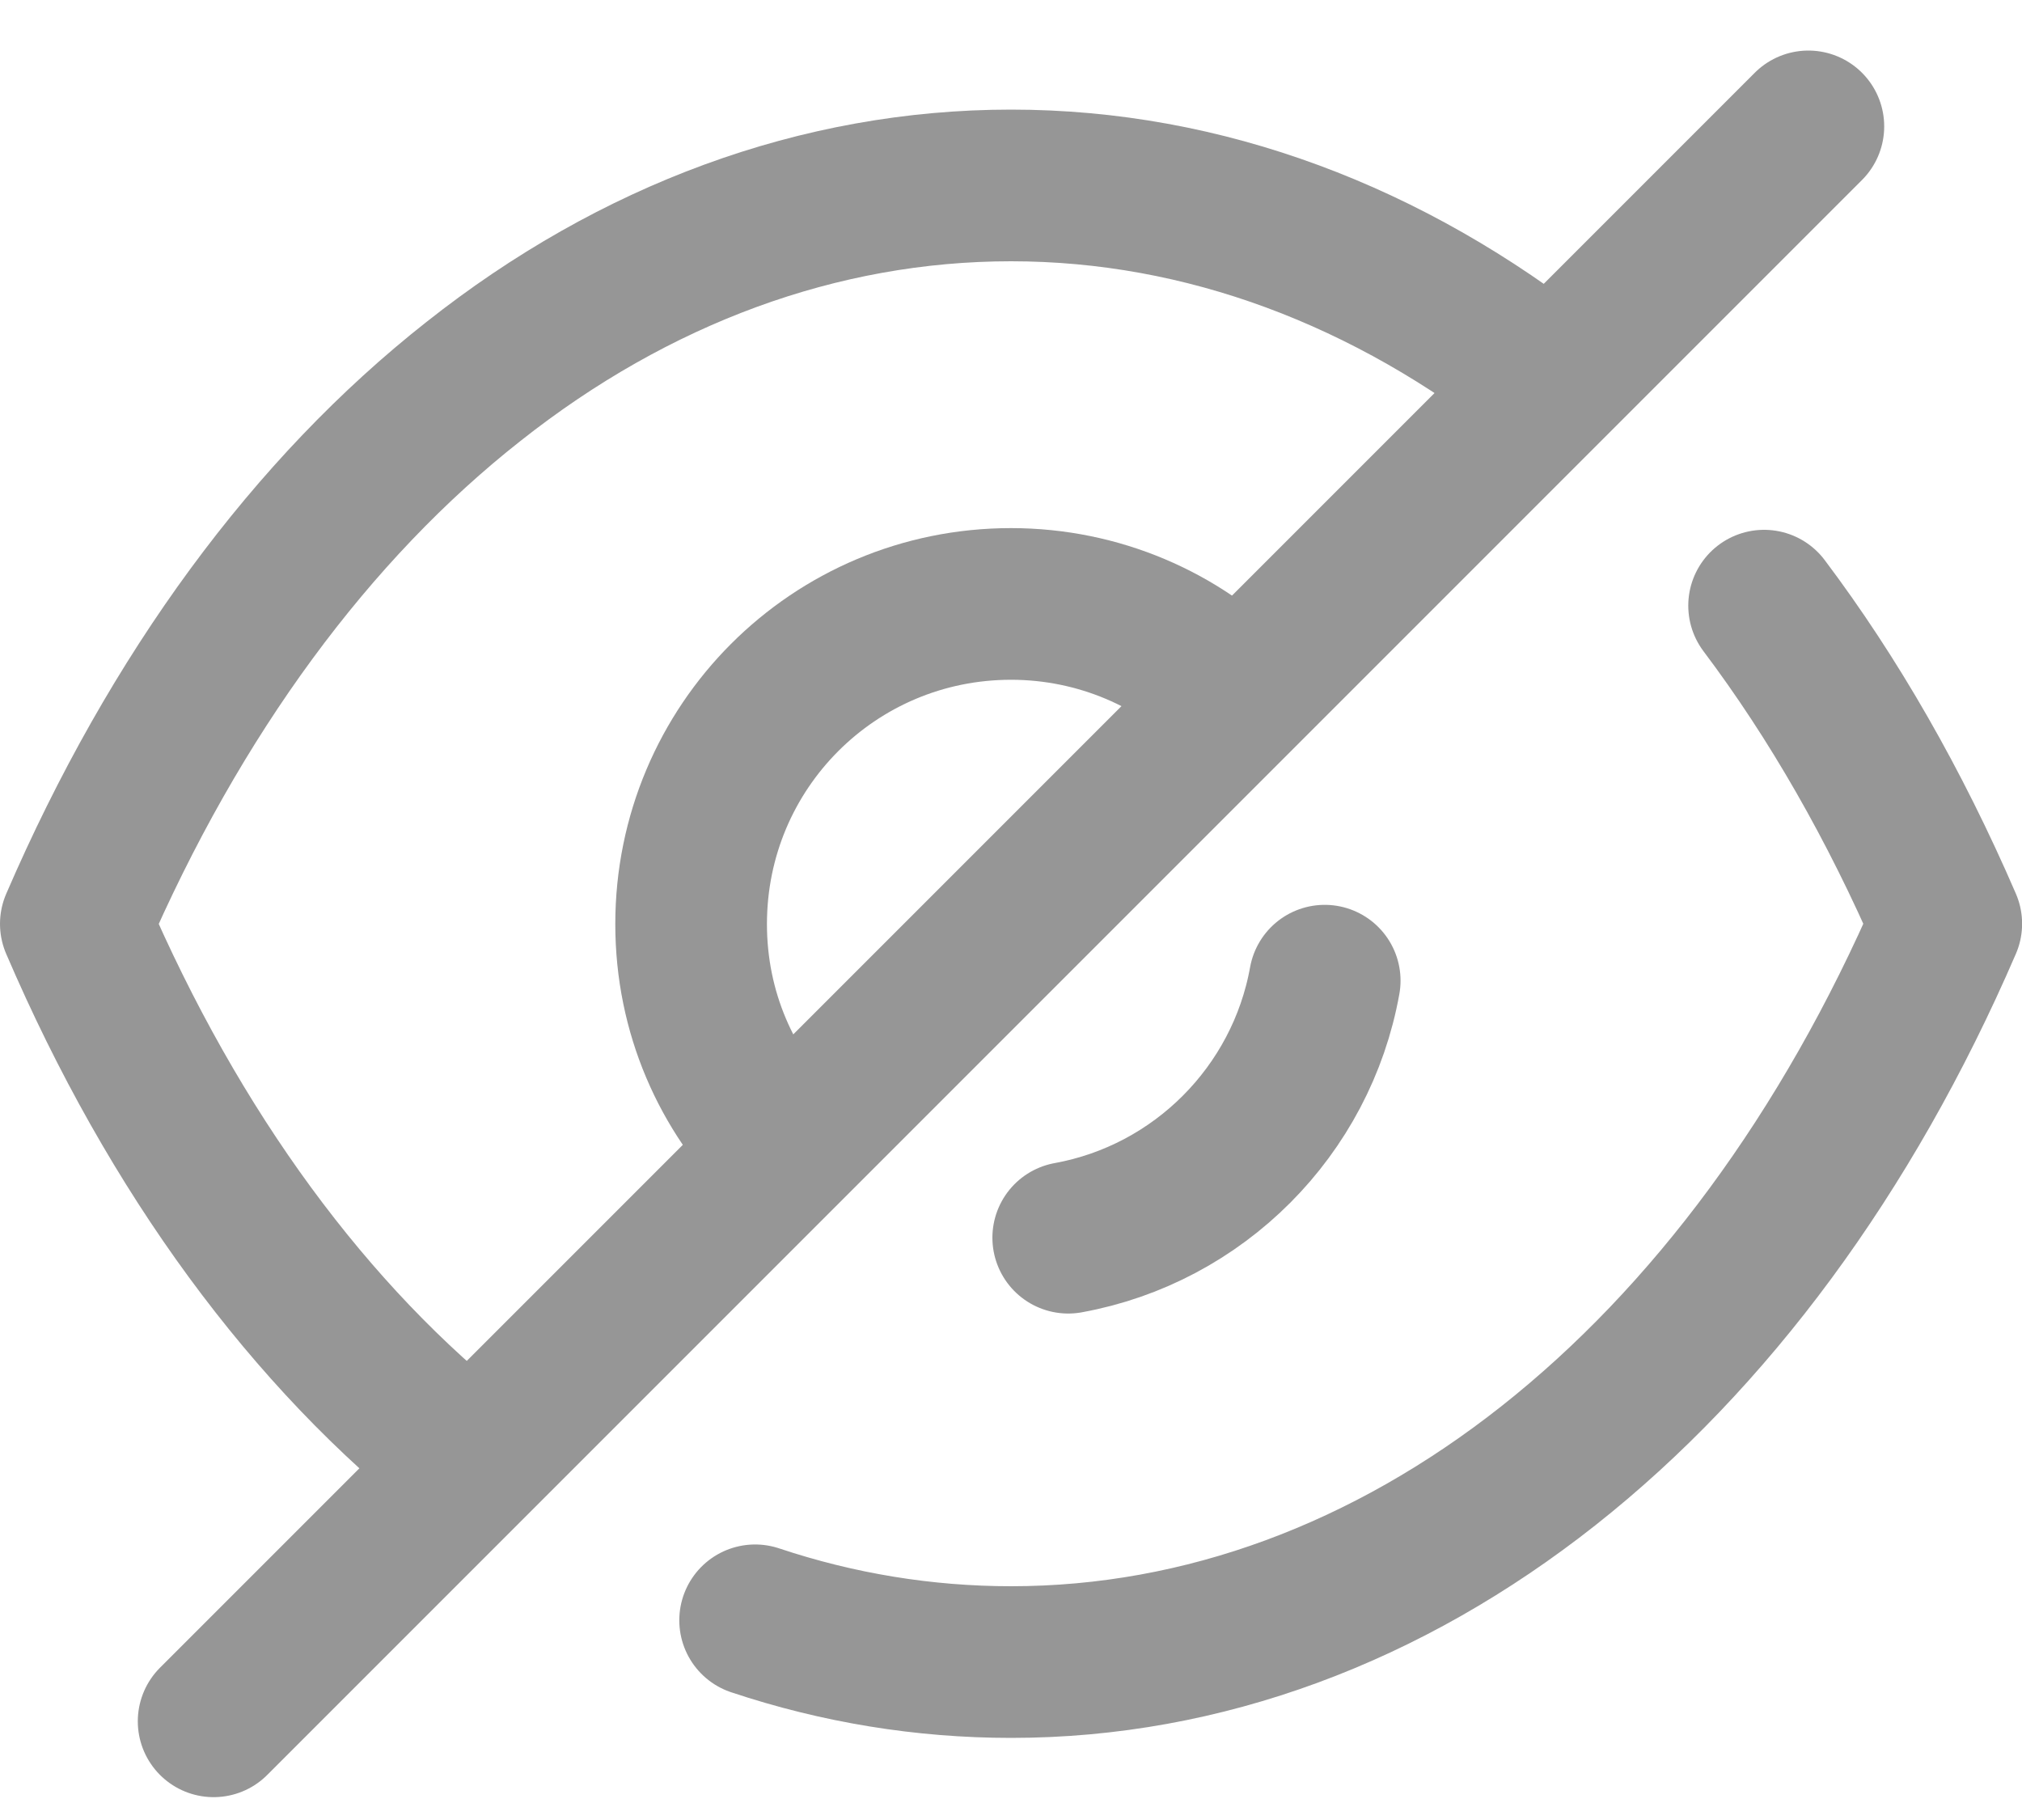 <svg width="20" height="18" viewBox="0 0 20 18" fill="none" xmlns="http://www.w3.org/2000/svg">
<path d="M7.761 11.368C7.186 10.794 6.836 10.014 6.836 9.139C6.836 7.386 8.248 5.973 10 5.973C10.867 5.973 11.665 6.324 12.23 6.898" stroke="#969696" stroke-width="1.5" stroke-linecap="round" stroke-linejoin="round"/>
<path d="M13.103 9.699C12.871 10.989 11.855 12.007 10.566 12.241" stroke="#969696" stroke-width="1.5" stroke-linecap="round" stroke-linejoin="round"/>
<path d="M4.655 14.472C3.068 13.226 1.724 11.406 0.75 9.137C1.734 6.858 3.087 5.028 4.684 3.772C6.271 2.516 8.102 1.834 10 1.834C11.909 1.834 13.739 2.526 15.336 3.791" stroke="#969696" stroke-width="1.5" stroke-linecap="round" stroke-linejoin="round"/>
<path d="M17.449 5.99C18.137 6.904 18.742 7.959 19.251 9.136C17.284 13.693 13.808 16.438 10.001 16.438C9.138 16.438 8.287 16.298 7.469 16.025" stroke="#969696" stroke-width="1.5" stroke-linecap="round" stroke-linejoin="round"/>
<path d="M17.887 1.25L2.113 17.024" stroke="#969696" stroke-width="1.5" stroke-linecap="round" stroke-linejoin="round"/>
</svg>
